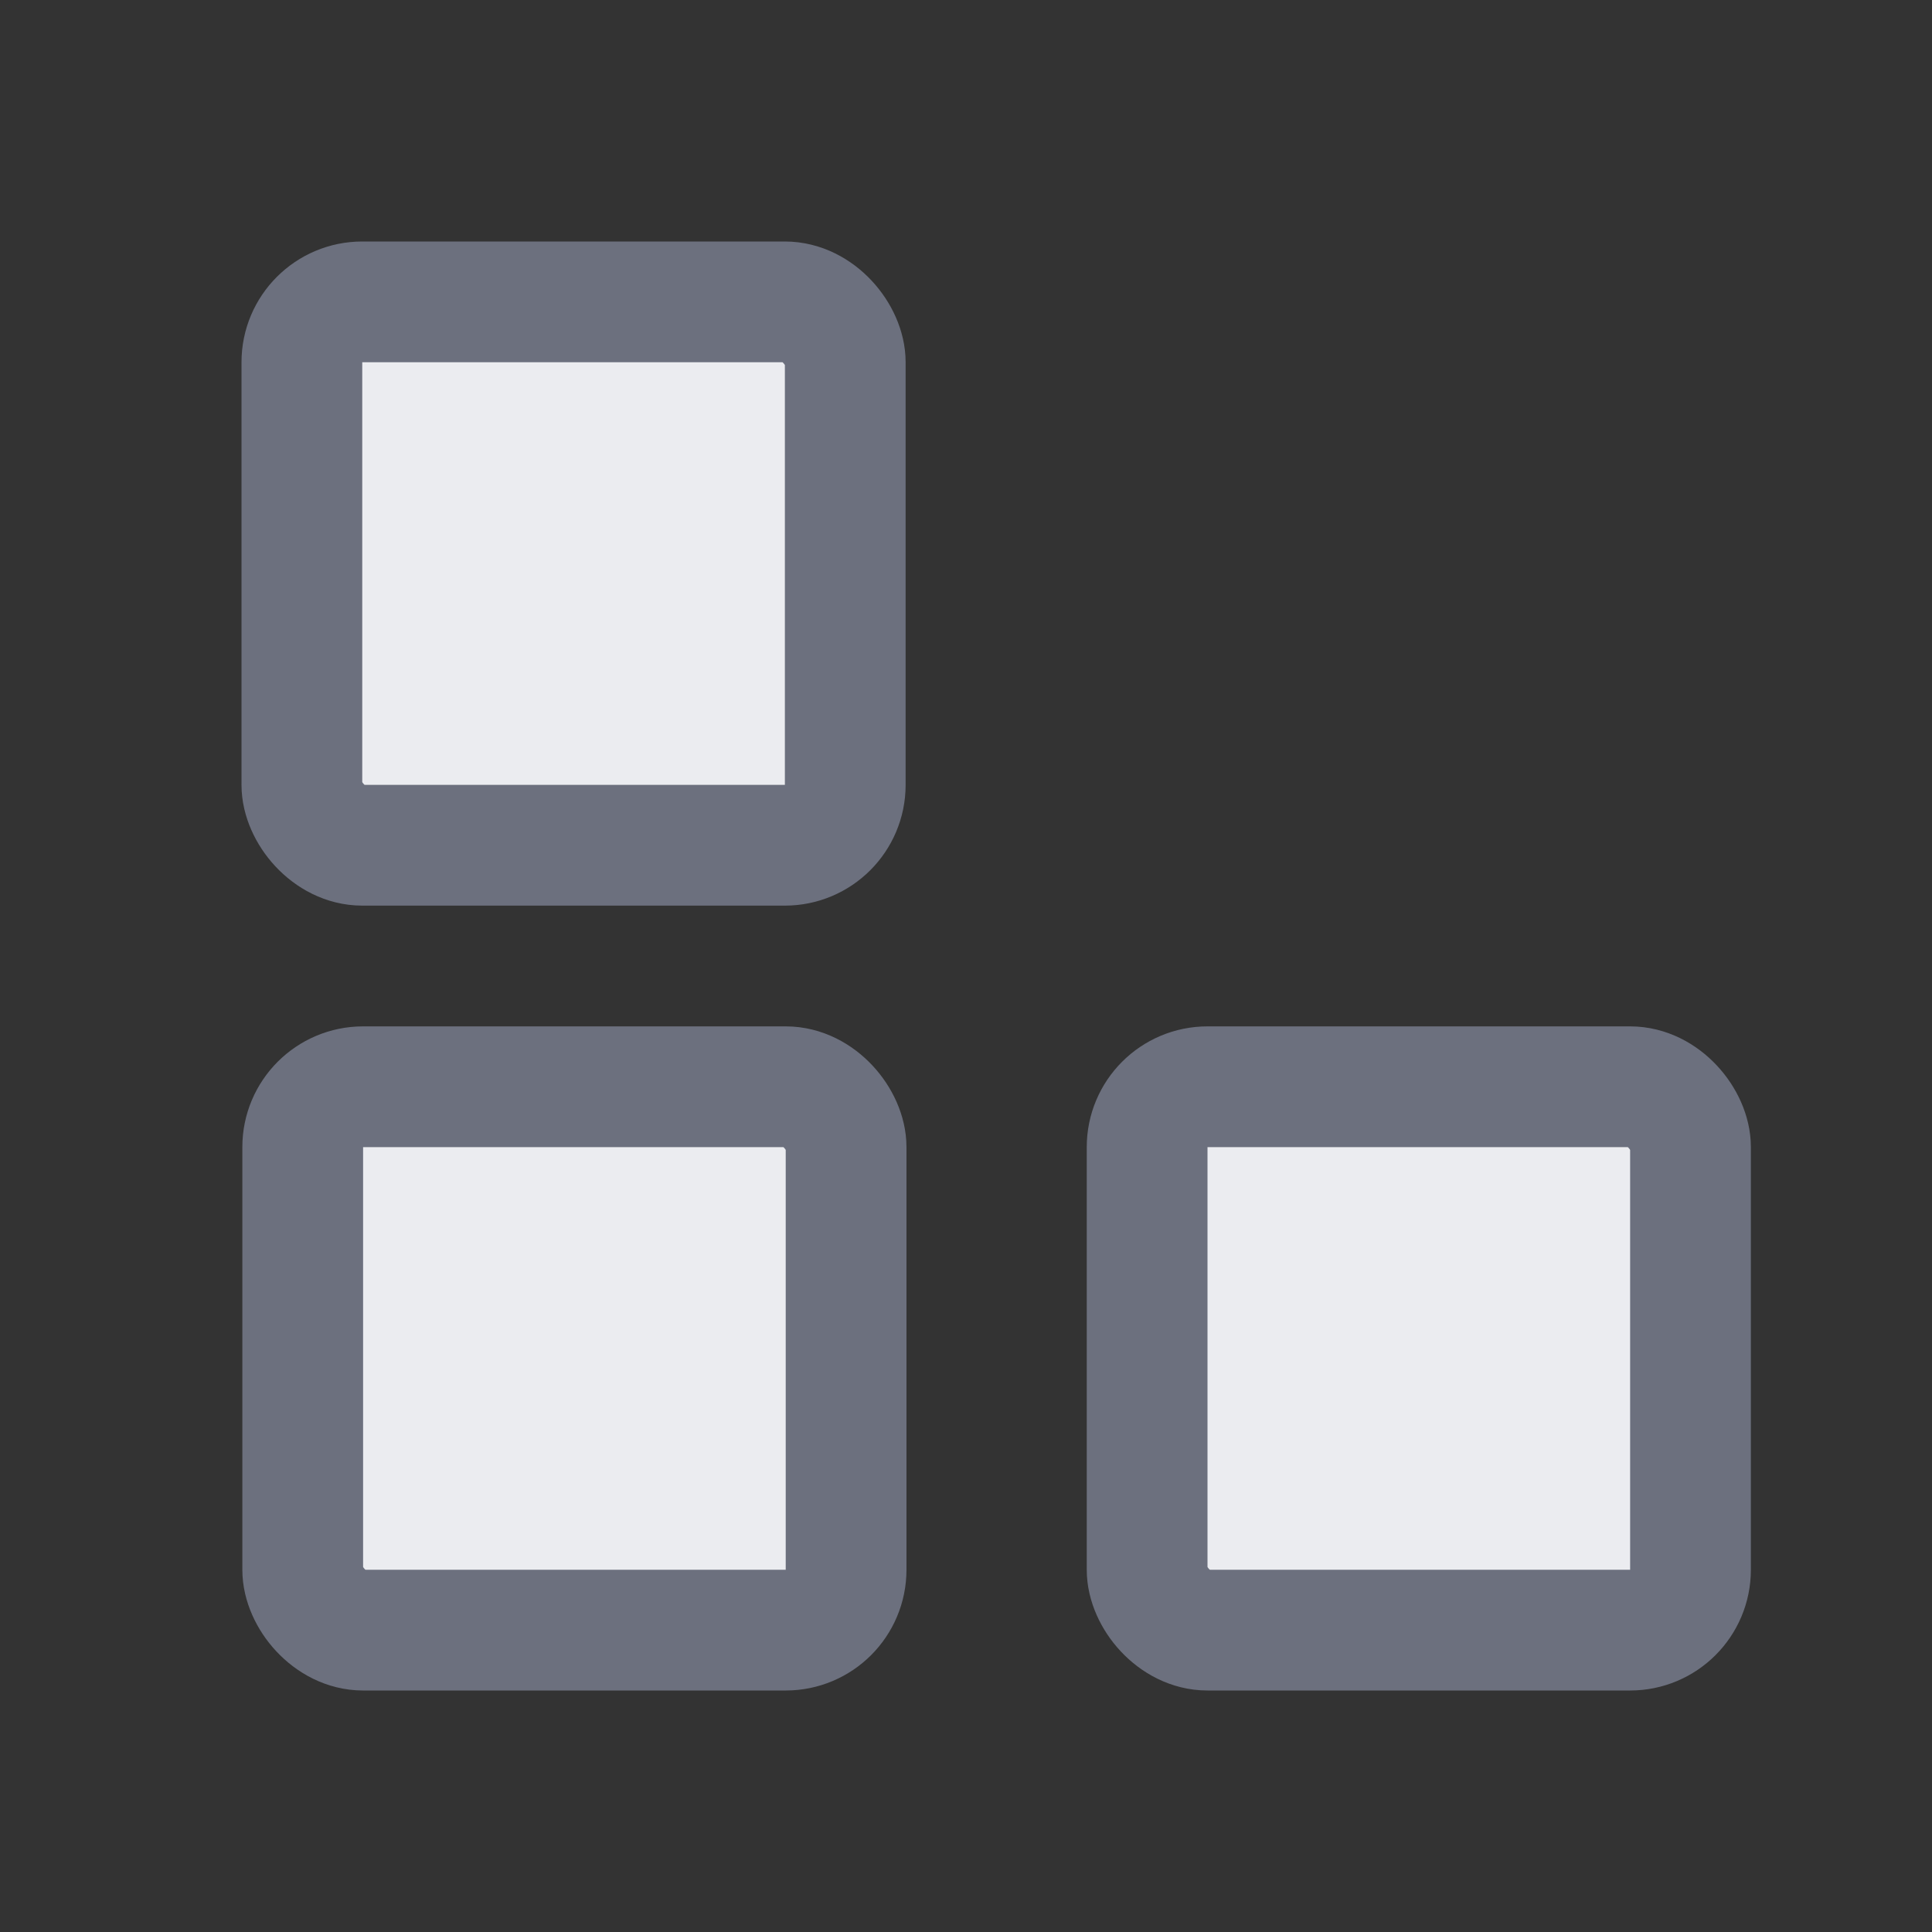 <svg width="16" height="16" viewBox="0 0 16 16" fill="none" xmlns="http://www.w3.org/2000/svg">
<rect x="0" y="0" width="16" height="16" fill="#333333" stroke="none"/>
<rect x="2.507" y="9" width="4.5" height="4.5" rx="0.5" fill="#EBECF0" stroke="#6C707E"/>
<rect x="9.5" y="9" width="4.5" height="4.5" rx="0.5" fill="#EBECF0" stroke="#6C707E"/>
<rect x="2.5" y="2.5" width="4.5" height="4.5" rx="0.5" fill="#EBECF0" stroke="#6C707E"/>
</svg>
